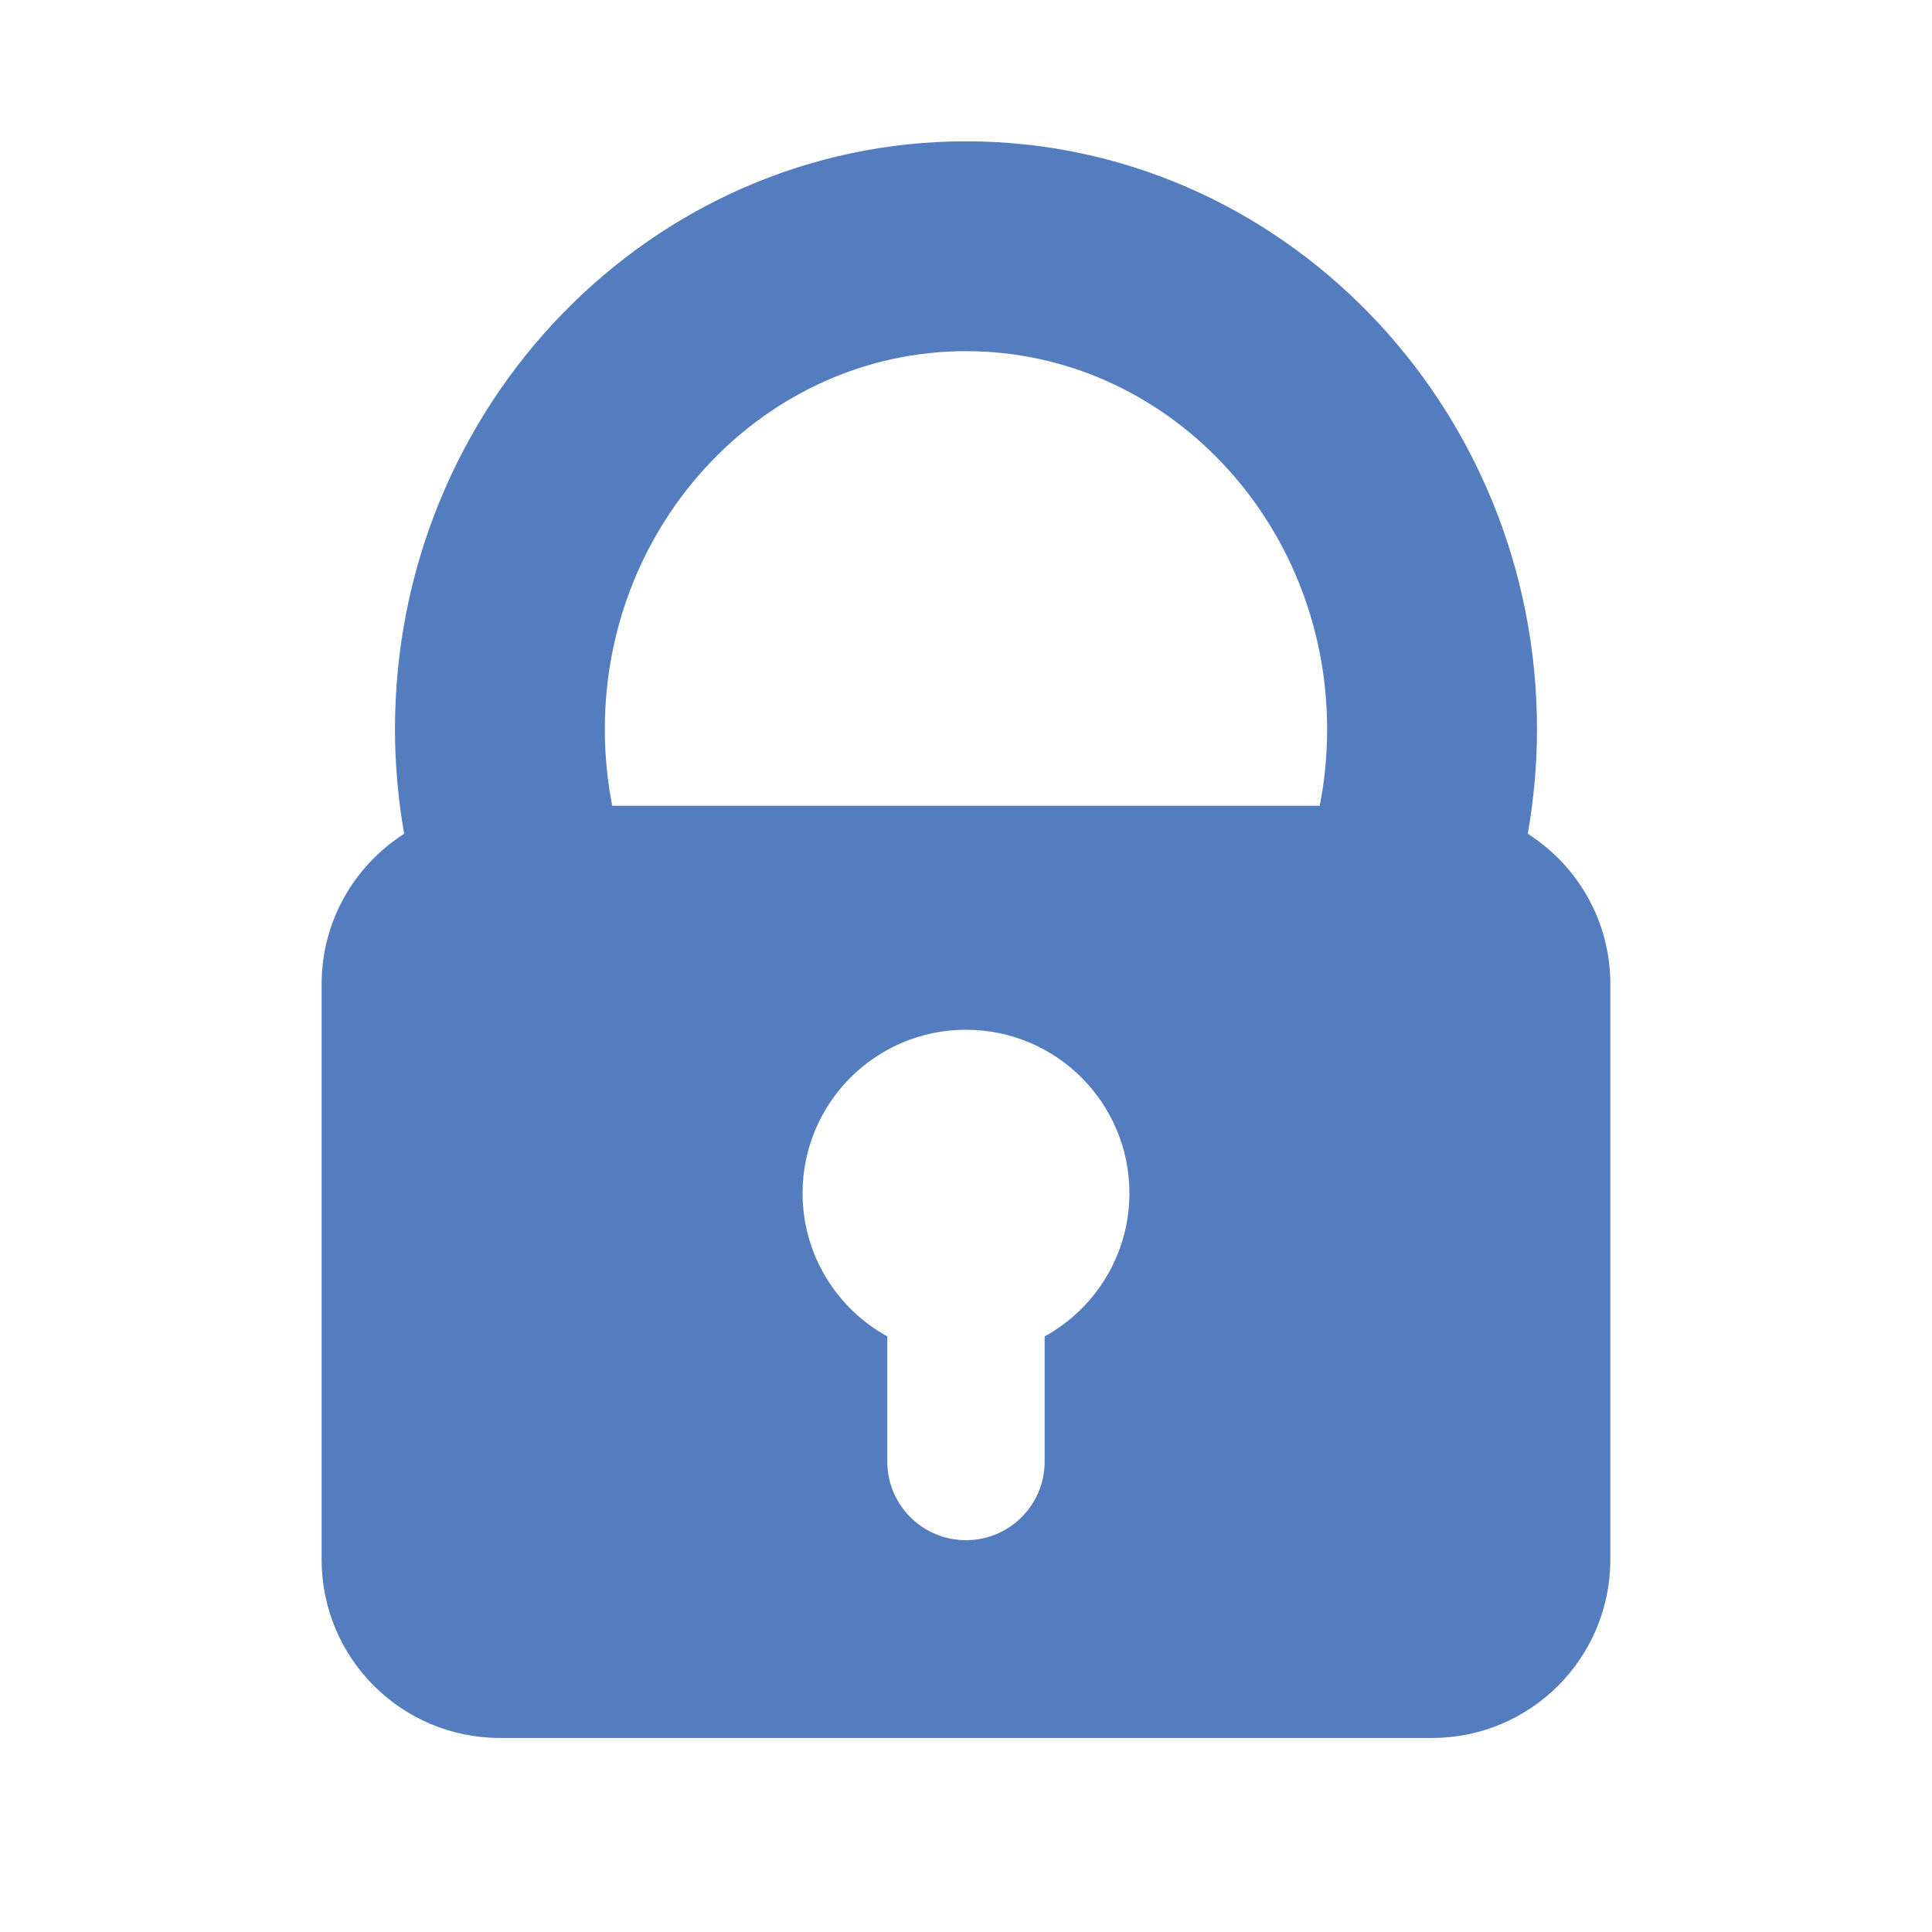 <svg width="55" height="55" viewBox="0 0 55 55" fill="none" xmlns="http://www.w3.org/2000/svg">
<g clip-path="url(#clip0_0_1)">
<path d="M43.493 23.736C43.662 22.771 43.755 21.778 43.755 20.762C43.755 11.533 36.463 4.023 27.5 4.023C18.536 4.023 11.244 11.533 11.244 20.762C11.244 21.778 11.337 22.77 11.506 23.736C10.095 24.638 9.156 26.214 9.156 28.014V44.401C9.156 47.204 11.429 49.476 14.231 49.476H40.768C43.57 49.476 45.842 47.204 45.842 44.401H45.843V28.014C45.843 26.214 44.906 24.638 43.493 23.736ZM29.739 38.045V41.606C29.739 42.844 28.736 43.846 27.499 43.846C26.262 43.846 25.259 42.844 25.259 41.606V38.043C23.822 37.252 22.848 35.724 22.848 33.967C22.848 31.398 24.93 29.315 27.5 29.315C30.069 29.315 32.152 31.398 32.152 33.967C32.152 35.725 31.177 37.254 29.739 38.045ZM37.57 22.938H17.429C17.291 22.236 17.218 21.507 17.218 20.762C17.218 14.826 21.83 9.997 27.5 9.997C33.169 9.997 37.781 14.825 37.781 20.762C37.781 21.507 37.708 22.236 37.57 22.938Z" fill="#547DBF"/>
</g>
<defs>
<clipPath id="clip0_0_1">
<rect width="55" height="55" fill="white"/>
</clipPath>
</defs>
</svg>
